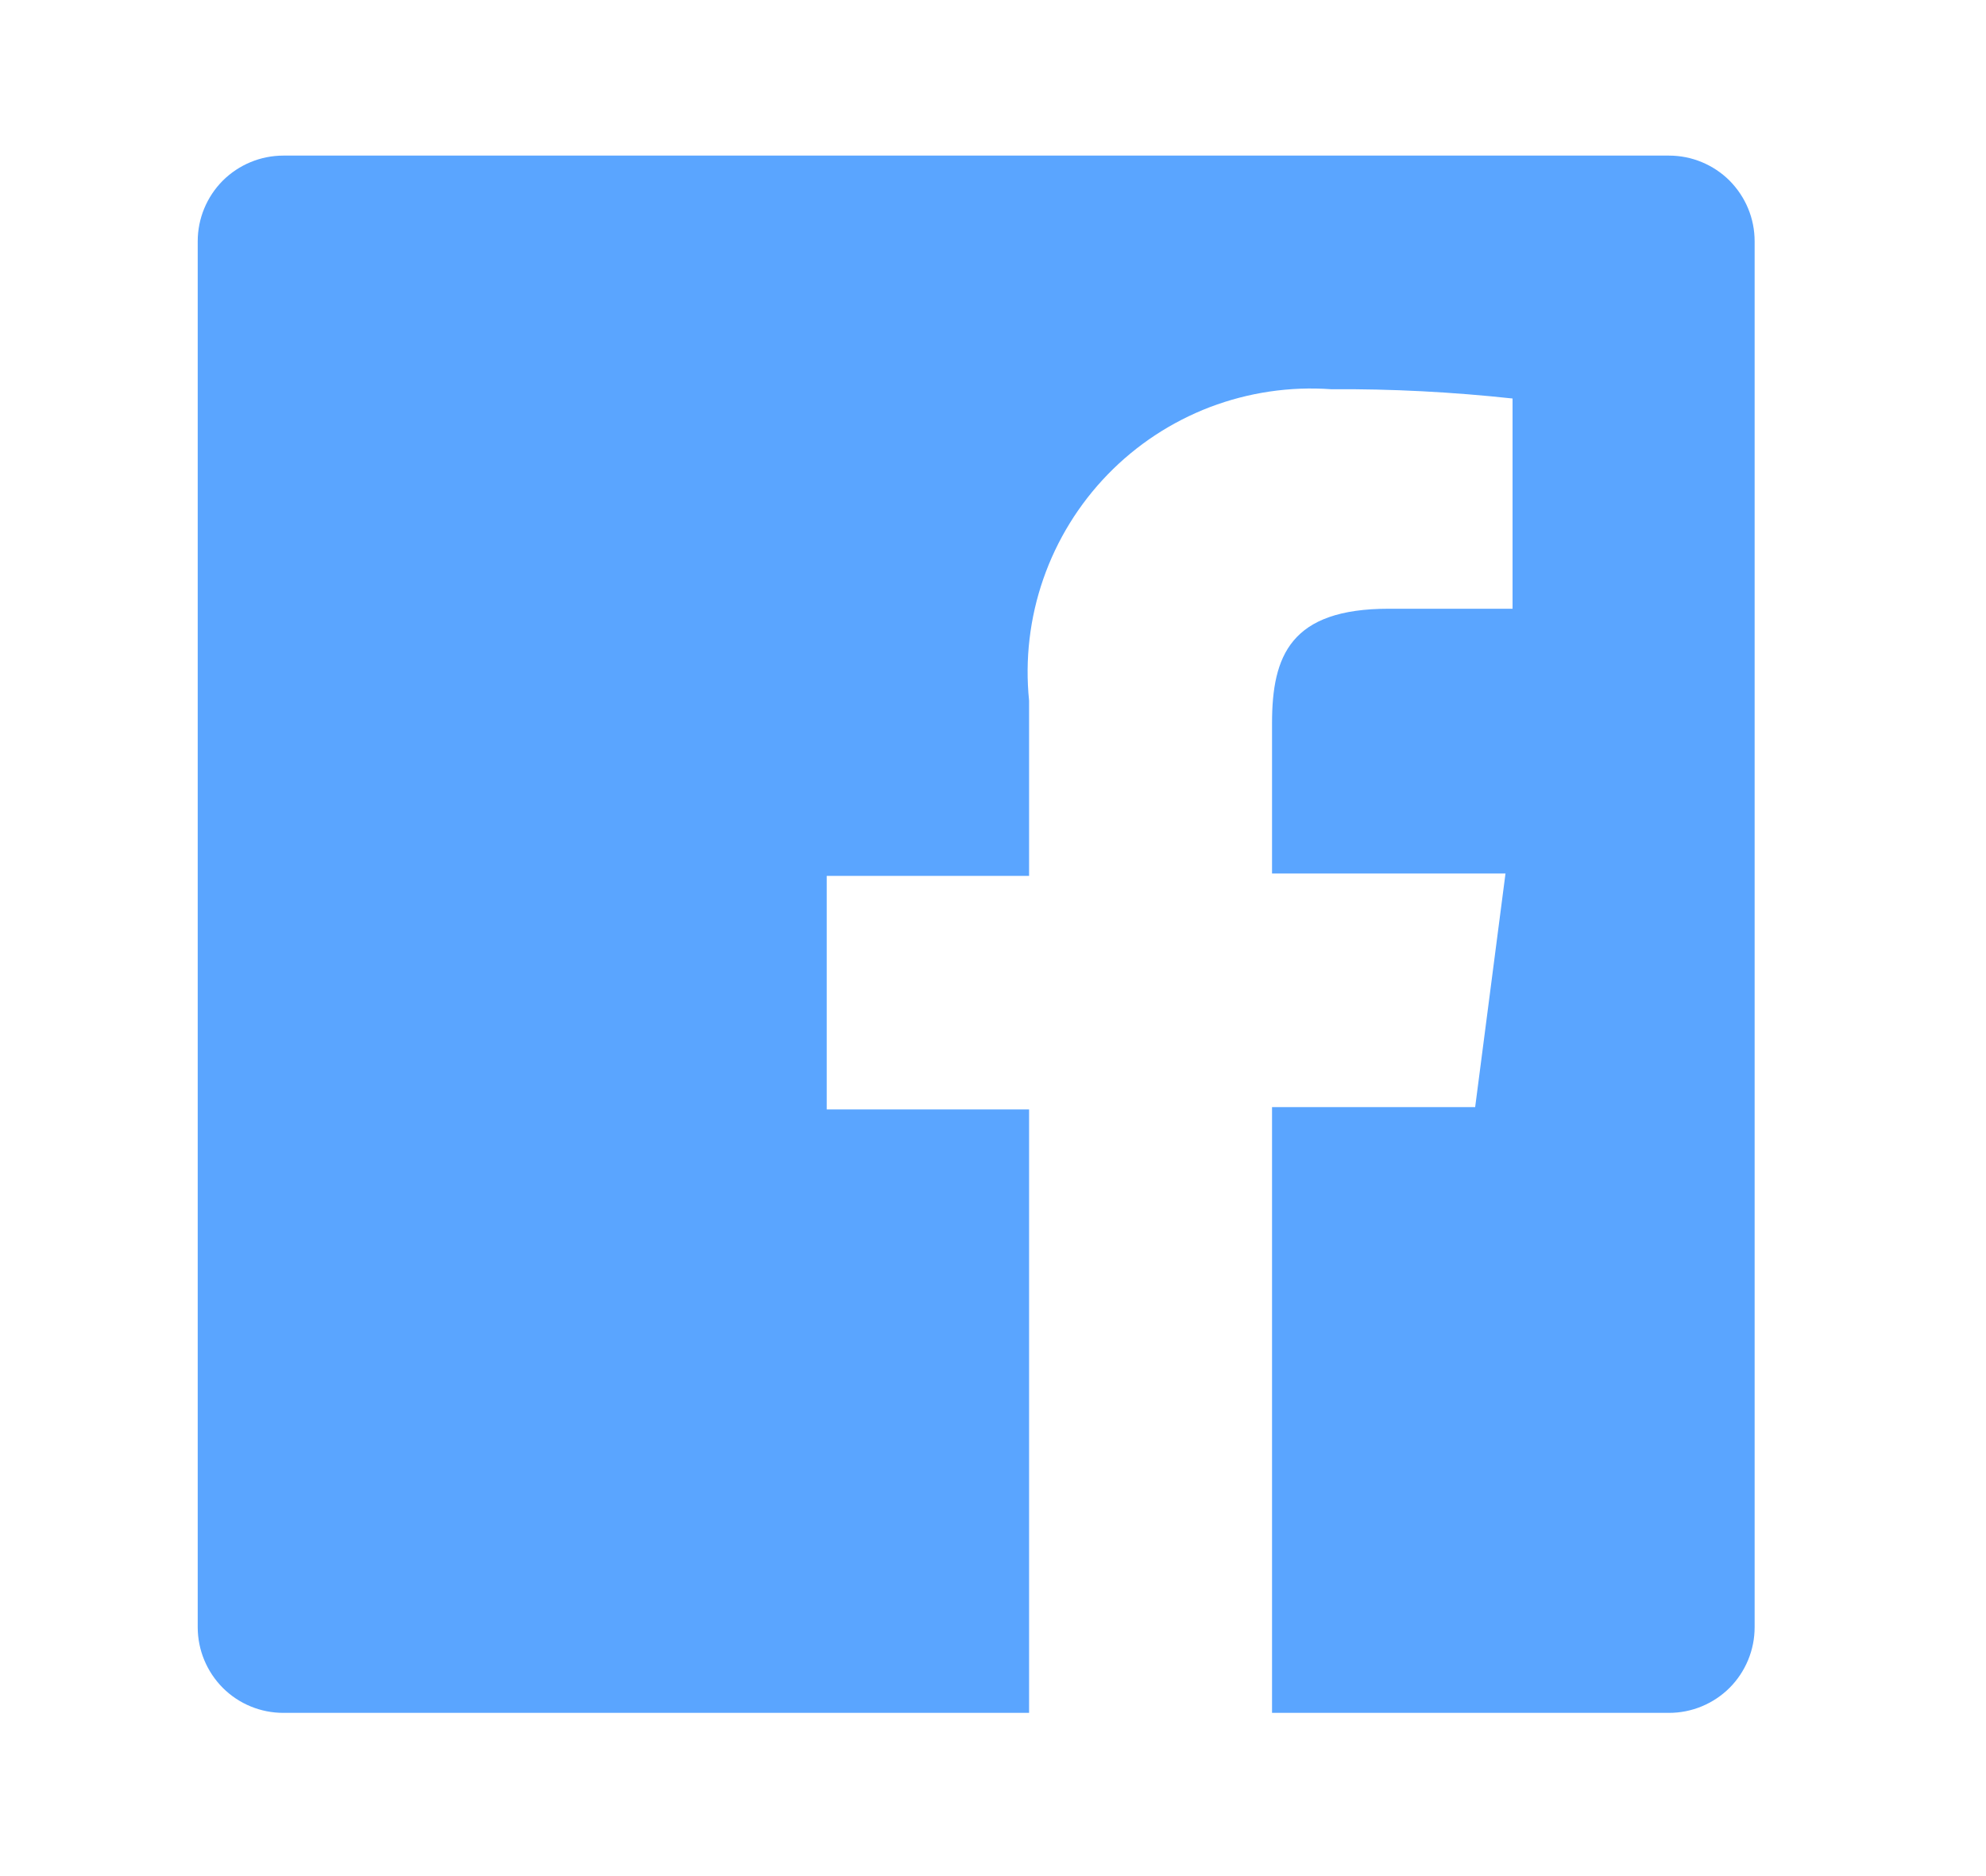<svg width="18" height="17" viewBox="0 0 18 17" fill="none" xmlns="http://www.w3.org/2000/svg">
<g id="uil:facebook">
<path id="Vector" d="M15.127 1.41H2.568C2.362 1.41 2.165 1.492 2.019 1.637C1.874 1.783 1.792 1.98 1.792 2.186V14.745C1.792 14.951 1.874 15.148 2.019 15.294C2.165 15.44 2.362 15.521 2.568 15.521H9.327V10.053H7.493V7.937H9.327V6.349C9.289 5.976 9.333 5.6 9.456 5.246C9.579 4.892 9.778 4.569 10.039 4.3C10.3 4.031 10.616 3.823 10.966 3.689C11.316 3.556 11.691 3.5 12.065 3.527C12.614 3.523 13.163 3.552 13.709 3.611V5.516H12.587C11.698 5.516 11.529 5.94 11.529 6.554V7.915H13.645L13.37 10.032H11.529V15.521H15.127C15.229 15.521 15.33 15.501 15.424 15.462C15.518 15.423 15.604 15.366 15.676 15.294C15.748 15.222 15.805 15.136 15.844 15.042C15.883 14.948 15.903 14.847 15.903 14.745V2.186C15.903 2.084 15.883 1.983 15.844 1.889C15.805 1.795 15.748 1.71 15.676 1.637C15.604 1.565 15.518 1.508 15.424 1.469C15.33 1.43 15.229 1.41 15.127 1.41Z" fill="#5AA5FF"/>
</g>
</svg>
